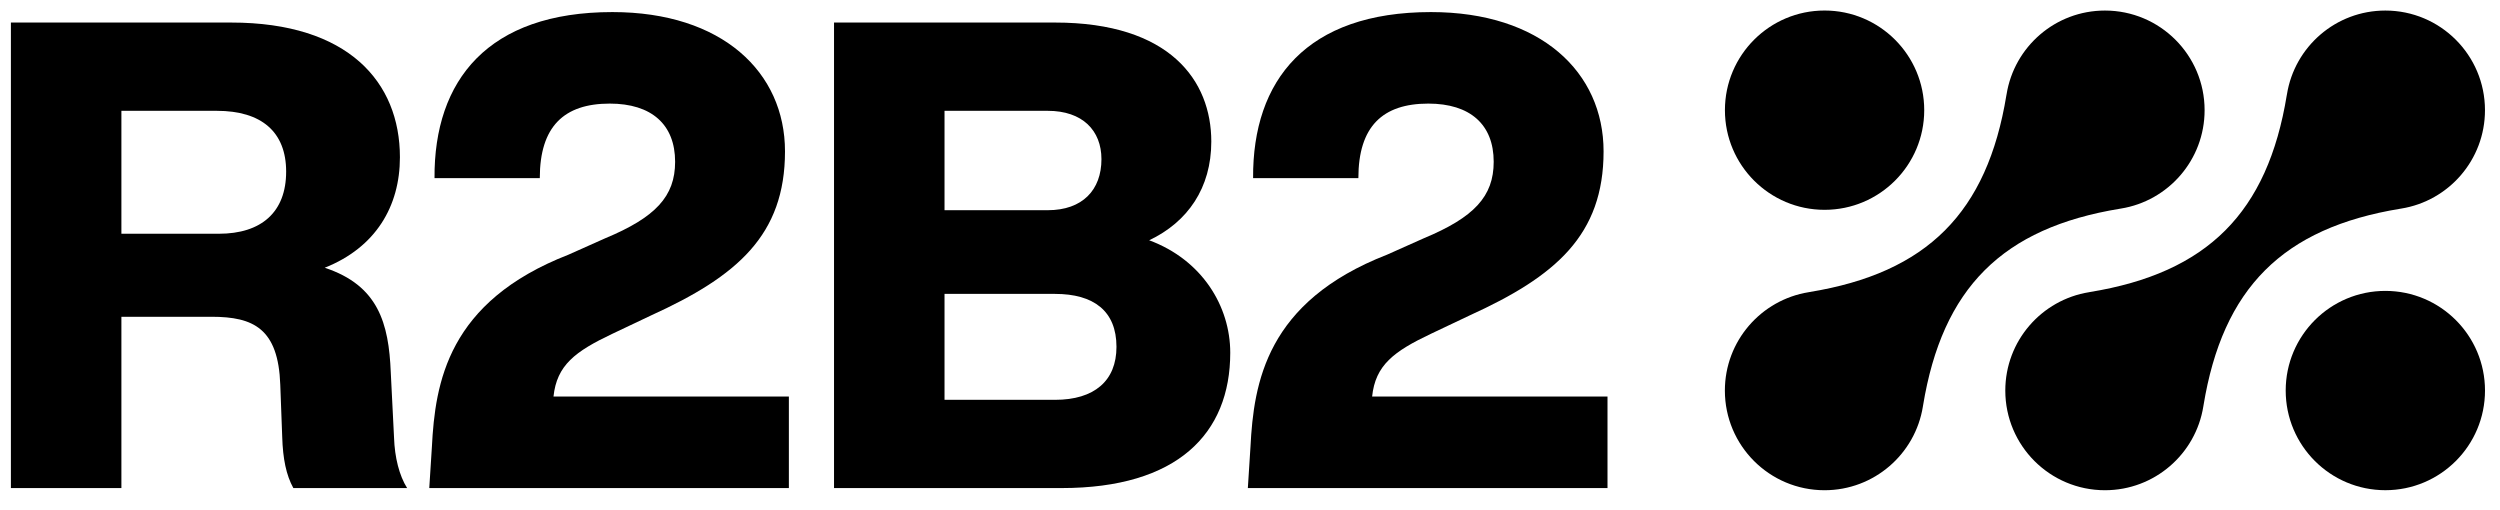 <?xml version="1.0" encoding="utf-8"?>
<!-- Generator: Adobe Illustrator 24.0.2, SVG Export Plug-In . SVG Version: 6.00 Build 0)  -->
<svg version="1.1" id="Layer_1" xmlns="http://www.w3.org/2000/svg" xmlns:xlink="http://www.w3.org/1999/xlink" x="0px" y="0px"
	 viewBox="0 0 1000 204" style="enable-background:new 0 0 1000 204;" xml:space="preserve">
<g>
	<path d="M156.31,148.95c-0.79-19.62-4.97-34.78-26.42-41.85c20.4-8.11,30.08-24.58,30.08-44.2c0-30.08-20.66-53.88-67.48-53.88
		H4.36v186.21h44.2v-68.52h36.09c16.74,0,26.68,4.71,27.46,27.2l0.78,20.92c0.26,8.63,1.57,15.17,4.45,20.4h45.51
		c-3.14-4.97-4.97-12.29-5.23-20.14L156.31,148.95z M87.53,93.5H48.56V44.33h38.18c17.78,0,27.72,8.37,27.72,24.32
		C114.46,84.87,104.53,93.5,87.53,93.5z"/>
	<path d="M244.96,133.51l15.43-7.32c34.52-15.69,53.61-32.17,53.61-65.65c0-31.65-25.11-55.71-69.05-55.71
		c-49.69,0-71.4,27.2-71.14,66.43h42.11c0-20.66,9.68-29.82,27.98-29.82c16.74,0,26.15,8.37,26.15,23.28
		c0,13.86-7.85,22.23-27.98,30.6l-14.65,6.54c-48.38,18.83-53.35,51.26-54.66,76.89l-1.05,16.48h143.84v-36.62h-94.15
		C222.73,146.07,230.05,140.58,244.96,133.51z"/>
	<path d="M459.67,96.11c15.43-7.32,24.85-20.92,24.85-39.49c0-24.32-16.48-47.6-62.51-47.6h-88.4v186.21h91.01
		c46.29,0,67.48-21.71,67.48-54.14C492.1,122.53,480.86,103.96,459.67,96.11z M377.81,44.33h41.32c13.86,0,21.45,7.85,21.45,19.35
		c0,12.29-7.58,20.4-21.45,20.4h-41.32V44.33z M422.01,159.93h-44.2v-42.37h44.2c15.43,0,24.58,6.8,24.58,21.18
		C446.6,152.34,437.71,159.93,422.01,159.93z"/>
	<path d="M572.39,133.51l15.43-7.32c34.52-15.69,53.61-32.17,53.61-65.65c0-31.65-25.11-55.71-69.05-55.71
		c-49.69,0-71.4,27.2-71.14,66.43h42.11c0-20.66,9.68-29.82,27.98-29.82c16.74,0,26.15,8.37,26.15,23.28
		c0,13.86-7.85,22.23-27.98,30.6l-14.65,6.54c-48.38,18.83-53.35,51.26-54.66,76.89l-1.05,16.48H643v-36.62h-94.15
		C550.16,146.07,557.48,140.58,572.39,133.51z"/>
	<circle cx="729.83" cy="44.07" r="39.86"/>
	<path d="M848.04,83.48c0.07-0.01,0.13-0.02,0.19-0.03c0.04-0.01,0.07-0.01,0.11-0.02v0c18.99-3.05,33.5-19.5,33.5-39.35
		c0-22.02-17.85-39.86-39.86-39.86c-19.85,0-36.31,14.51-39.35,33.5v0c0,0.03-0.01,0.06-0.02,0.09c-0.01,0.07-0.03,0.14-0.04,0.21
		c-7.7,47.08-31.73,71.11-78.8,78.8c-0.07,0.01-0.14,0.03-0.22,0.04c-0.03,0-0.06,0.01-0.09,0.02l0,0
		c-18.99,3.05-33.51,19.5-33.51,39.35c0,22.02,17.85,39.86,39.86,39.86c19.85,0,36.31-14.51,39.35-33.5l0,0
		c0-0.03,0.01-0.06,0.01-0.09c0.01-0.07,0.03-0.14,0.04-0.22C776.93,115.2,800.96,91.17,848.04,83.48z"/>
	<path d="M960.19,83.48c0.07-0.01,0.13-0.02,0.19-0.03c0.04-0.01,0.07-0.01,0.11-0.02l0,0c18.99-3.05,33.5-19.5,33.5-39.35
		c0-22.02-17.85-39.86-39.86-39.86c-19.85,0-36.31,14.51-39.35,33.5v0c0,0.03-0.01,0.06-0.02,0.09c-0.01,0.07-0.03,0.14-0.04,0.21
		c-7.7,47.08-31.73,71.11-78.8,78.8c-0.07,0.01-0.14,0.03-0.21,0.04c-0.03,0.01-0.06,0.01-0.09,0.02v0
		c-18.99,3.05-33.5,19.5-33.5,39.35c0,22.02,17.85,39.86,39.86,39.86c19.85,0,36.31-14.51,39.35-33.5l0,0
		c0.01-0.04,0.01-0.07,0.02-0.11c0.01-0.06,0.02-0.13,0.03-0.19C889.08,115.2,913.12,91.17,960.19,83.48z"/>
	<circle cx="954.14" cy="156.22" r="39.86"/>
</g>
</svg>
